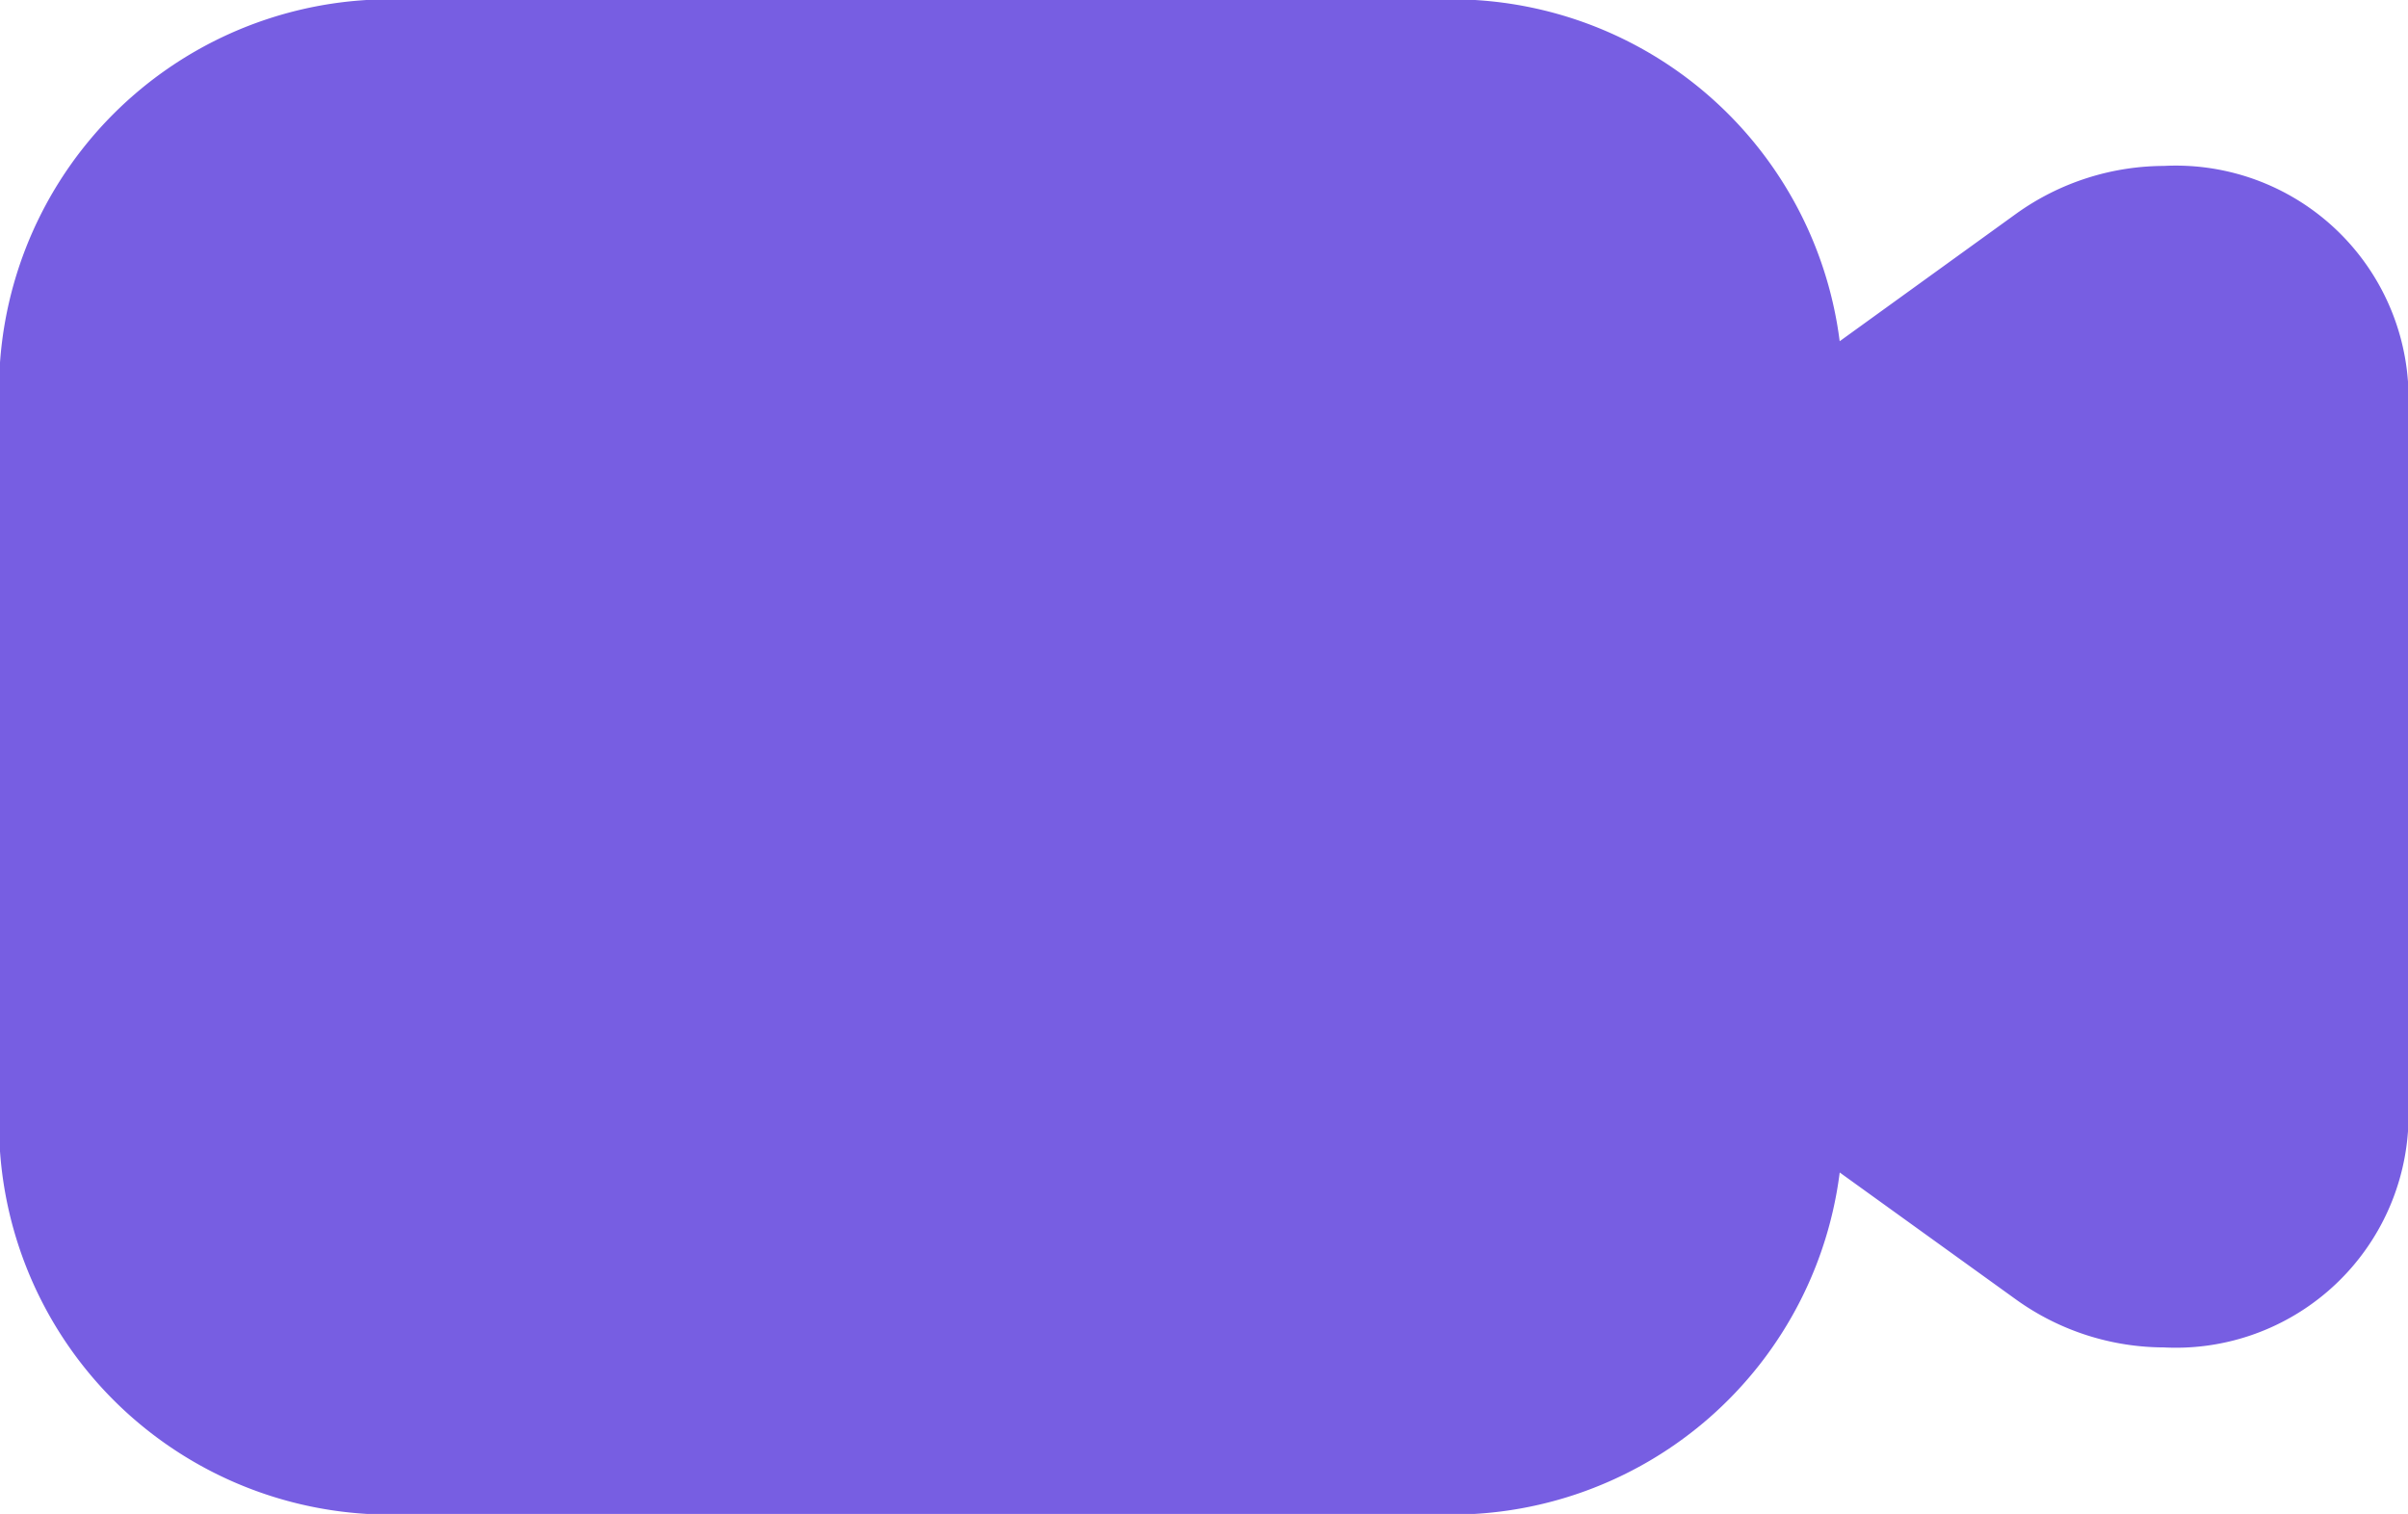 <svg xmlns="http://www.w3.org/2000/svg" width="16.833" height="10.584" viewBox="0 0 16.833 10.584">
  <g id="Group_4619" data-name="Group 4619" transform="translate(-1.584 -4.709)">
    <path id="Combined_Shape" data-name="Combined Shape" d="M9.5,9.584H2.375A2.234,2.234,0,0,1,0,7.53V2.053A2.234,2.234,0,0,1,2.375,0H9.5a2.235,2.235,0,0,1,2.375,2.053v.8L13.886,1.4a1.28,1.28,0,0,1,.754-.24,1.127,1.127,0,0,1,1.193,1.029v5.2A1.127,1.127,0,0,1,14.639,8.42a1.28,1.28,0,0,1-.753-.24L11.875,6.731v.8A2.235,2.235,0,0,1,9.5,9.584ZM2.375.684A1.489,1.489,0,0,0,.792,2.053V7.53A1.489,1.489,0,0,0,2.375,8.9H9.5A1.49,1.49,0,0,0,11.084,7.53V2.053A1.49,1.49,0,0,0,9.5.684ZM14.644,1.849a.427.427,0,0,0-.252.08L11.875,3.743v2.1l2.517,1.814a.427.427,0,0,0,.251.08.442.442,0,0,0,.276-.095.317.317,0,0,0,.122-.248v-5.2A.375.375,0,0,0,14.644,1.849Z" transform="translate(2.084 5.209)" fill="#775ee2" stroke="#775ee2" stroke-width="1"/>
    <path id="Path_5898" data-name="Path 5898" d="M18176.52,397.367h0l-1.209,1.1v6.017h9.148v-6.017l-.8-1.419h-7.141" transform="translate(-18172 -391)" fill="#775ee2" stroke="#775ee2" stroke-width="1"/>
    <path id="Path_5899" data-name="Path 5899" d="M18175.5,397.222h0l-.2.6v3.317h1.48v-3.317l-.129-.782h-1.156" transform="translate(-18160.457 -389.178)" fill="#775ee2" stroke="#775ee2" stroke-width="1"/>
  </g>
</svg>
